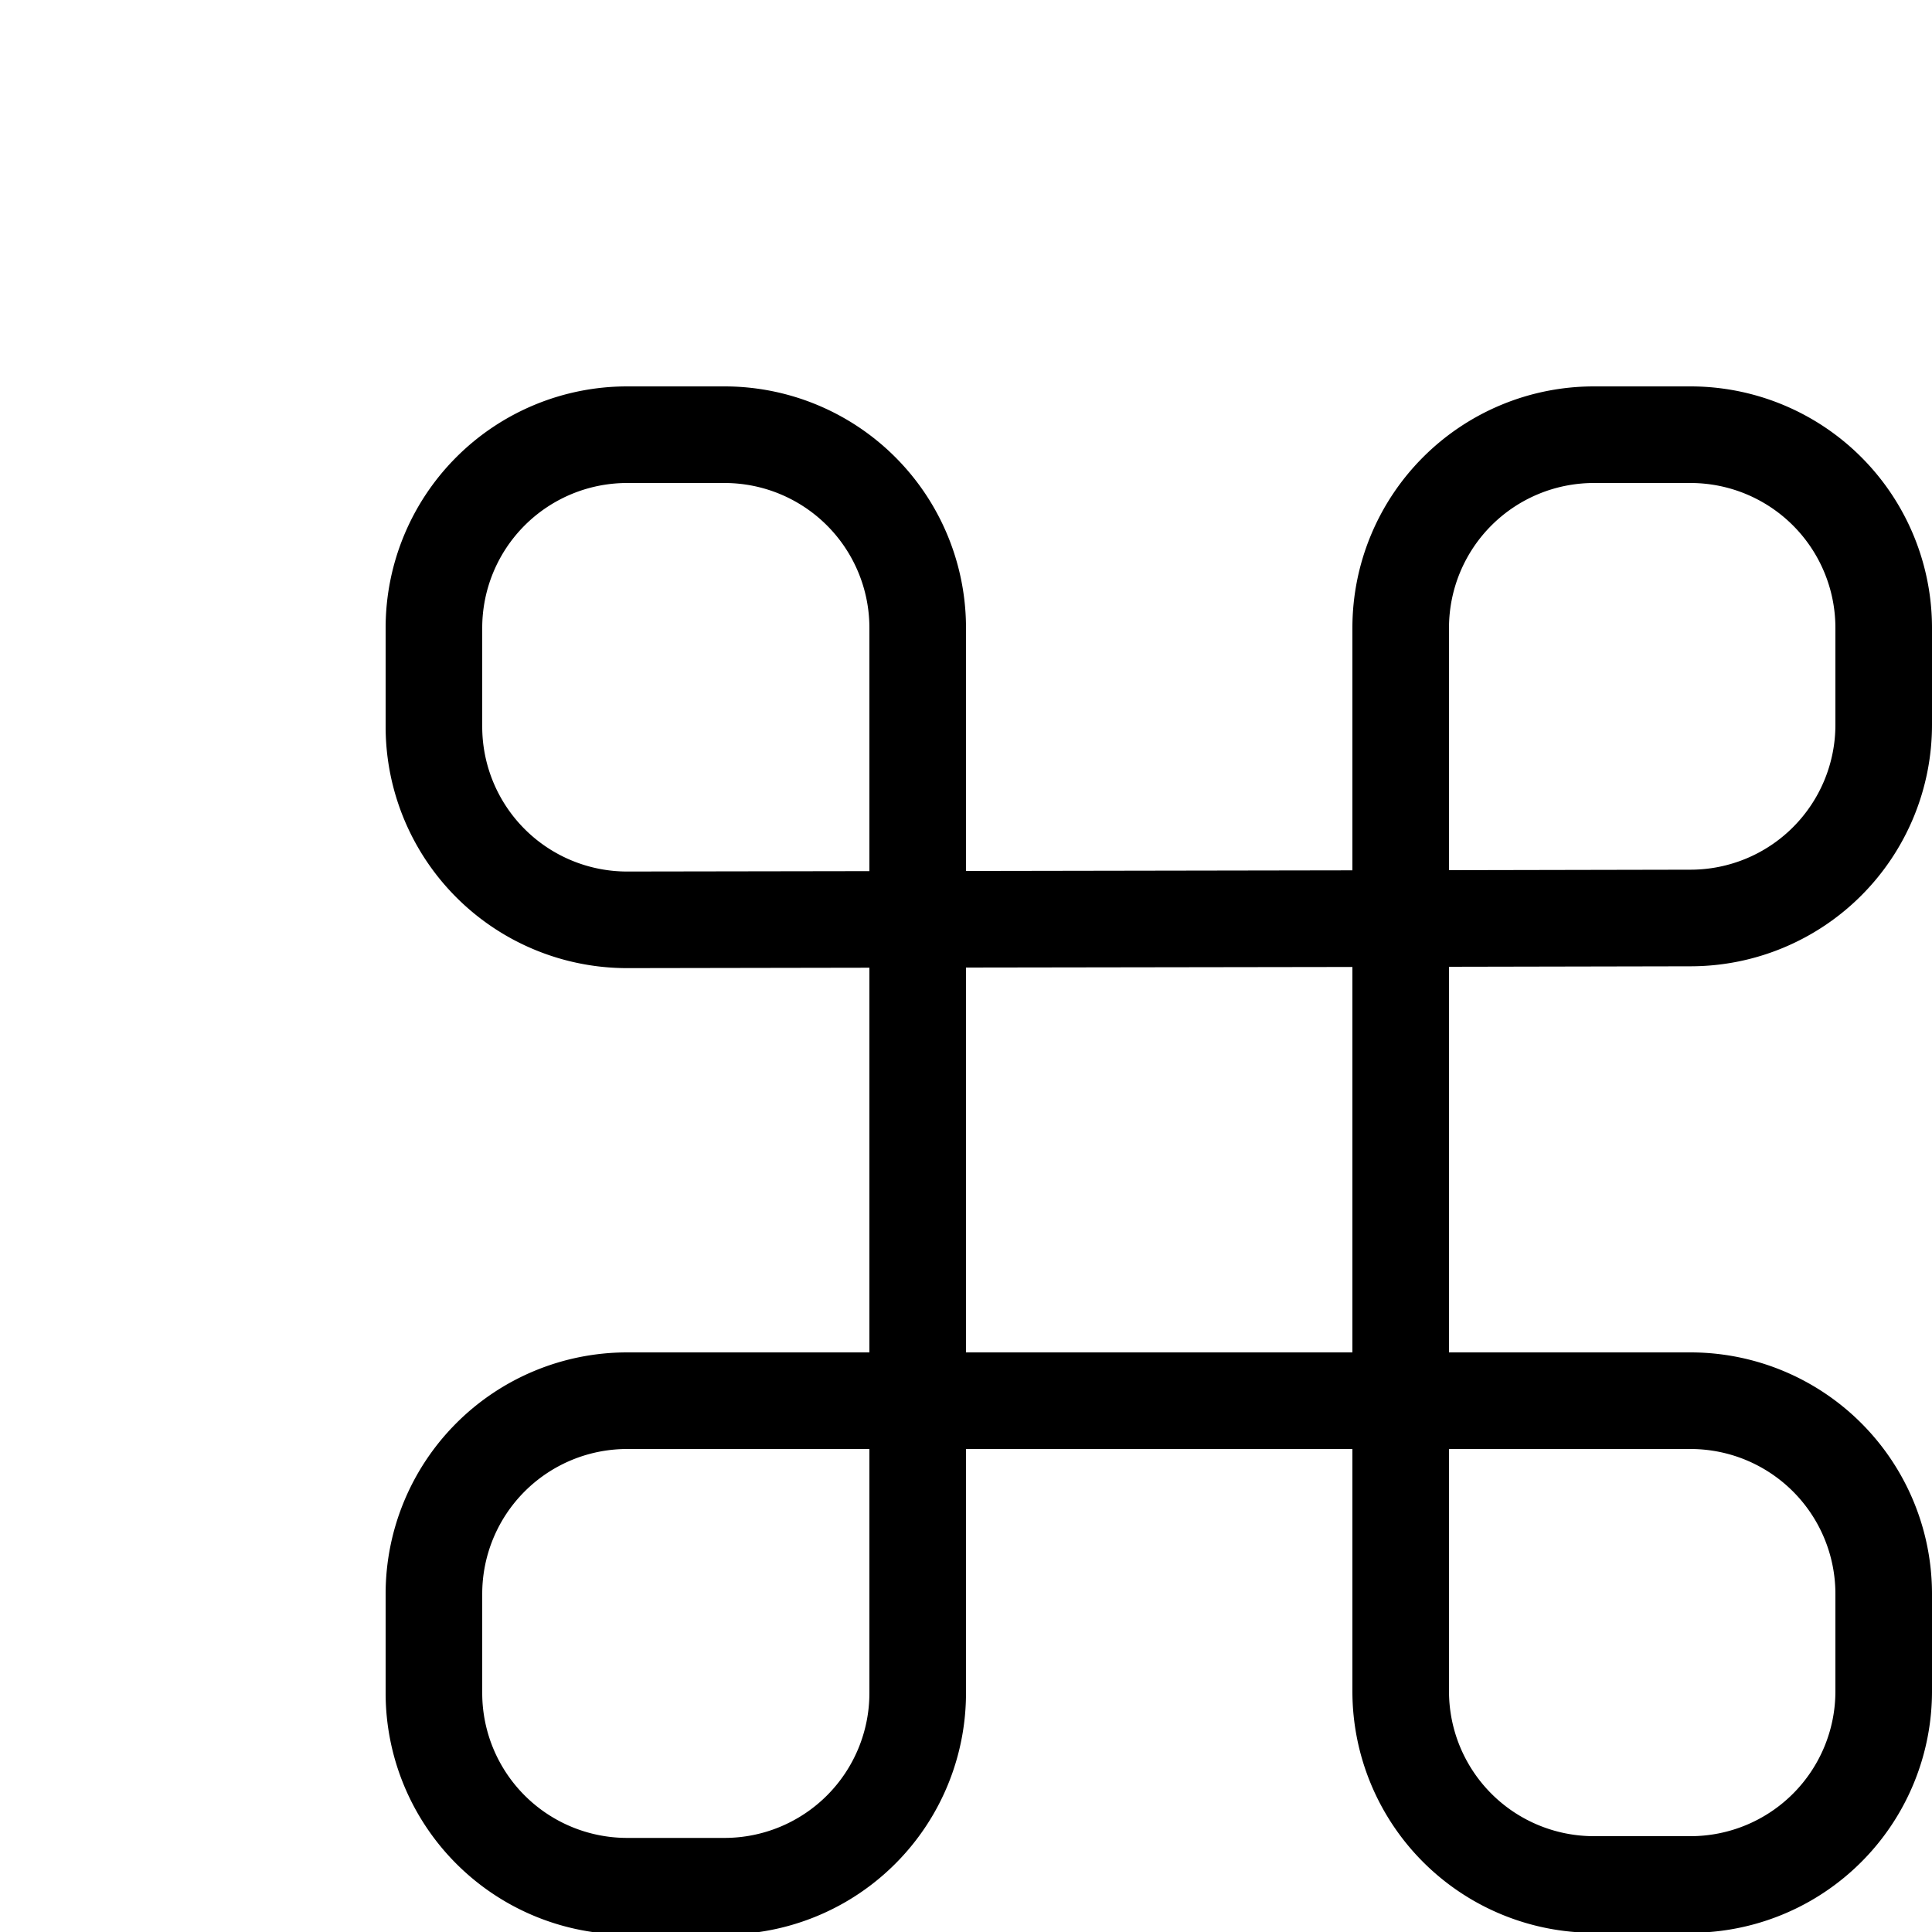 <svg width="24" height="24" preserveAspectRatio="none" viewBox="0 0 20 20" xmlns="http://www.w3.org/2000/svg"><path d="M15 15H9V9.018l6-.01V15zM9 6.5A1.5 1.5 0 0 0 7.5 5H6.492a1.5 1.5 0 0 0-1.5 1.5v1.022a1.5 1.5 0 0 0 1.5 1.5L9 9.018V6.5zM6.492 15a1.5 1.5 0 0 0-1.5 1.5v1.026a1.5 1.5 0 0 0 1.5 1.5H7.5a1.5 1.5 0 0 0 1.5-1.5V15H6.492zM15 17.508a1.5 1.5 0 0 0 1.5 1.5h1a1.5 1.5 0 0 0 1.5-1.5V16.5a1.5 1.5 0 0 0-1.5-1.5H15v2.508zm2.503-8.505A1.5 1.5 0 0 0 19 7.503V6.5A1.5 1.5 0 0 0 17.5 5h-1A1.5 1.5 0 0 0 15 6.5v2.508l2.503-.005zM10 10.016V14h4v-3.99l-4 .006zM17.5 14a2.5 2.5 0 0 1 2.5 2.5v1.008a2.5 2.5 0 0 1-2.5 2.5h-1a2.5 2.5 0 0 1-2.5-2.5V14h3.5zM10 17.526a2.5 2.5 0 0 1-2.5 2.5H6.492a2.5 2.5 0 0 1-2.5-2.5V16.5a2.5 2.5 0 0 1 2.5-2.5H10v3.526zm0-7.51-3.504.006a2.5 2.5 0 0 1-2.504-2.5V6.5a2.5 2.5 0 0 1 2.5-2.5H7.5A2.5 2.5 0 0 1 10 6.5v3.516zM14 6.5A2.5 2.5 0 0 1 16.5 4h1A2.5 2.5 0 0 1 20 6.5v1.003a2.5 2.5 0 0 1-2.496 2.5L14 10.01V6.5z"/></svg>